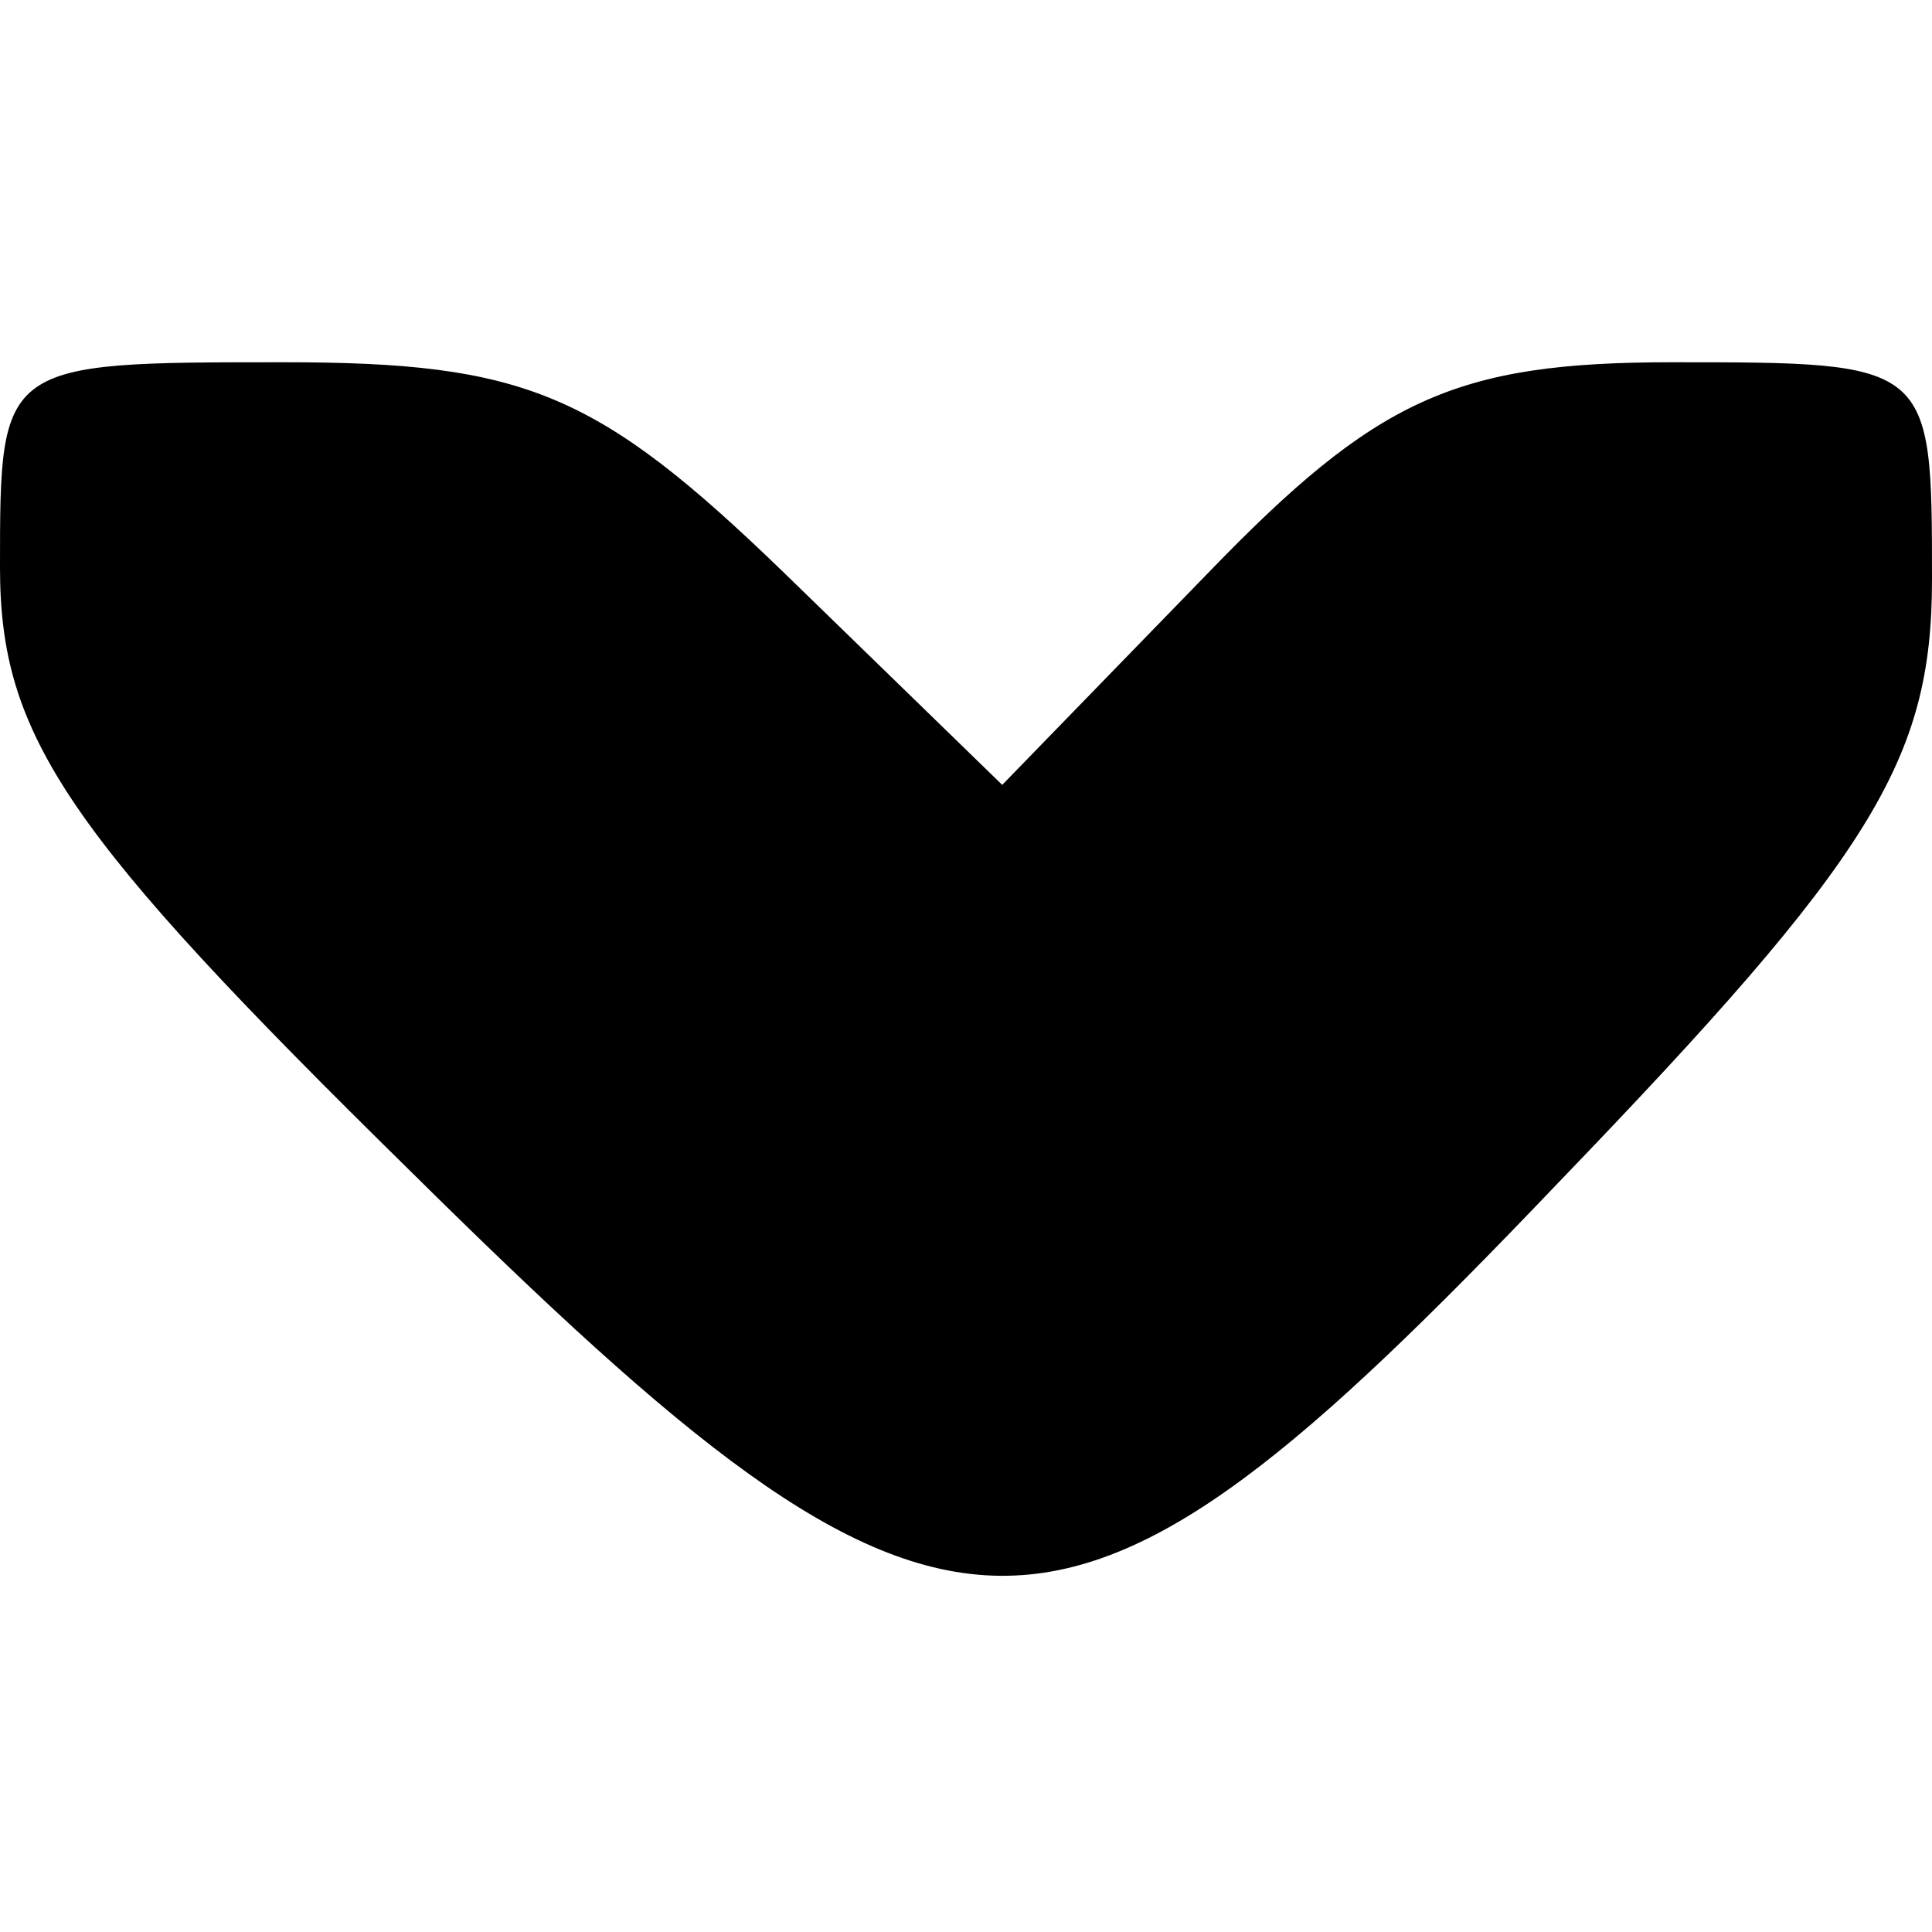 <?xml version="1.0" standalone="no"?>
<!DOCTYPE svg PUBLIC "-//W3C//DTD SVG 20010904//EN"
 "http://www.w3.org/TR/2001/REC-SVG-20010904/DTD/svg10.dtd">
<svg version="1.0" xmlns="http://www.w3.org/2000/svg"
 width="32pt" height="32pt" viewBox="0 0 32 32"
 preserveAspectRatio="xMidYMid meet">

<g transform="translate(0,32) scale(0.1,-0.1)"
fill="#000000" stroke="none">
<path d="M0 226 c0 -28 11 -44 68 -100 90 -89 107 -89 190 -2 52 54 62 70 62
100 0 36 0 36 -43 36 -36 0 -49 -6 -77 -35 l-34 -35 -36 35 c-31 30 -43 35
-83 35 -47 0 -47 0 -47 -34z"/>
</g>
</svg>
